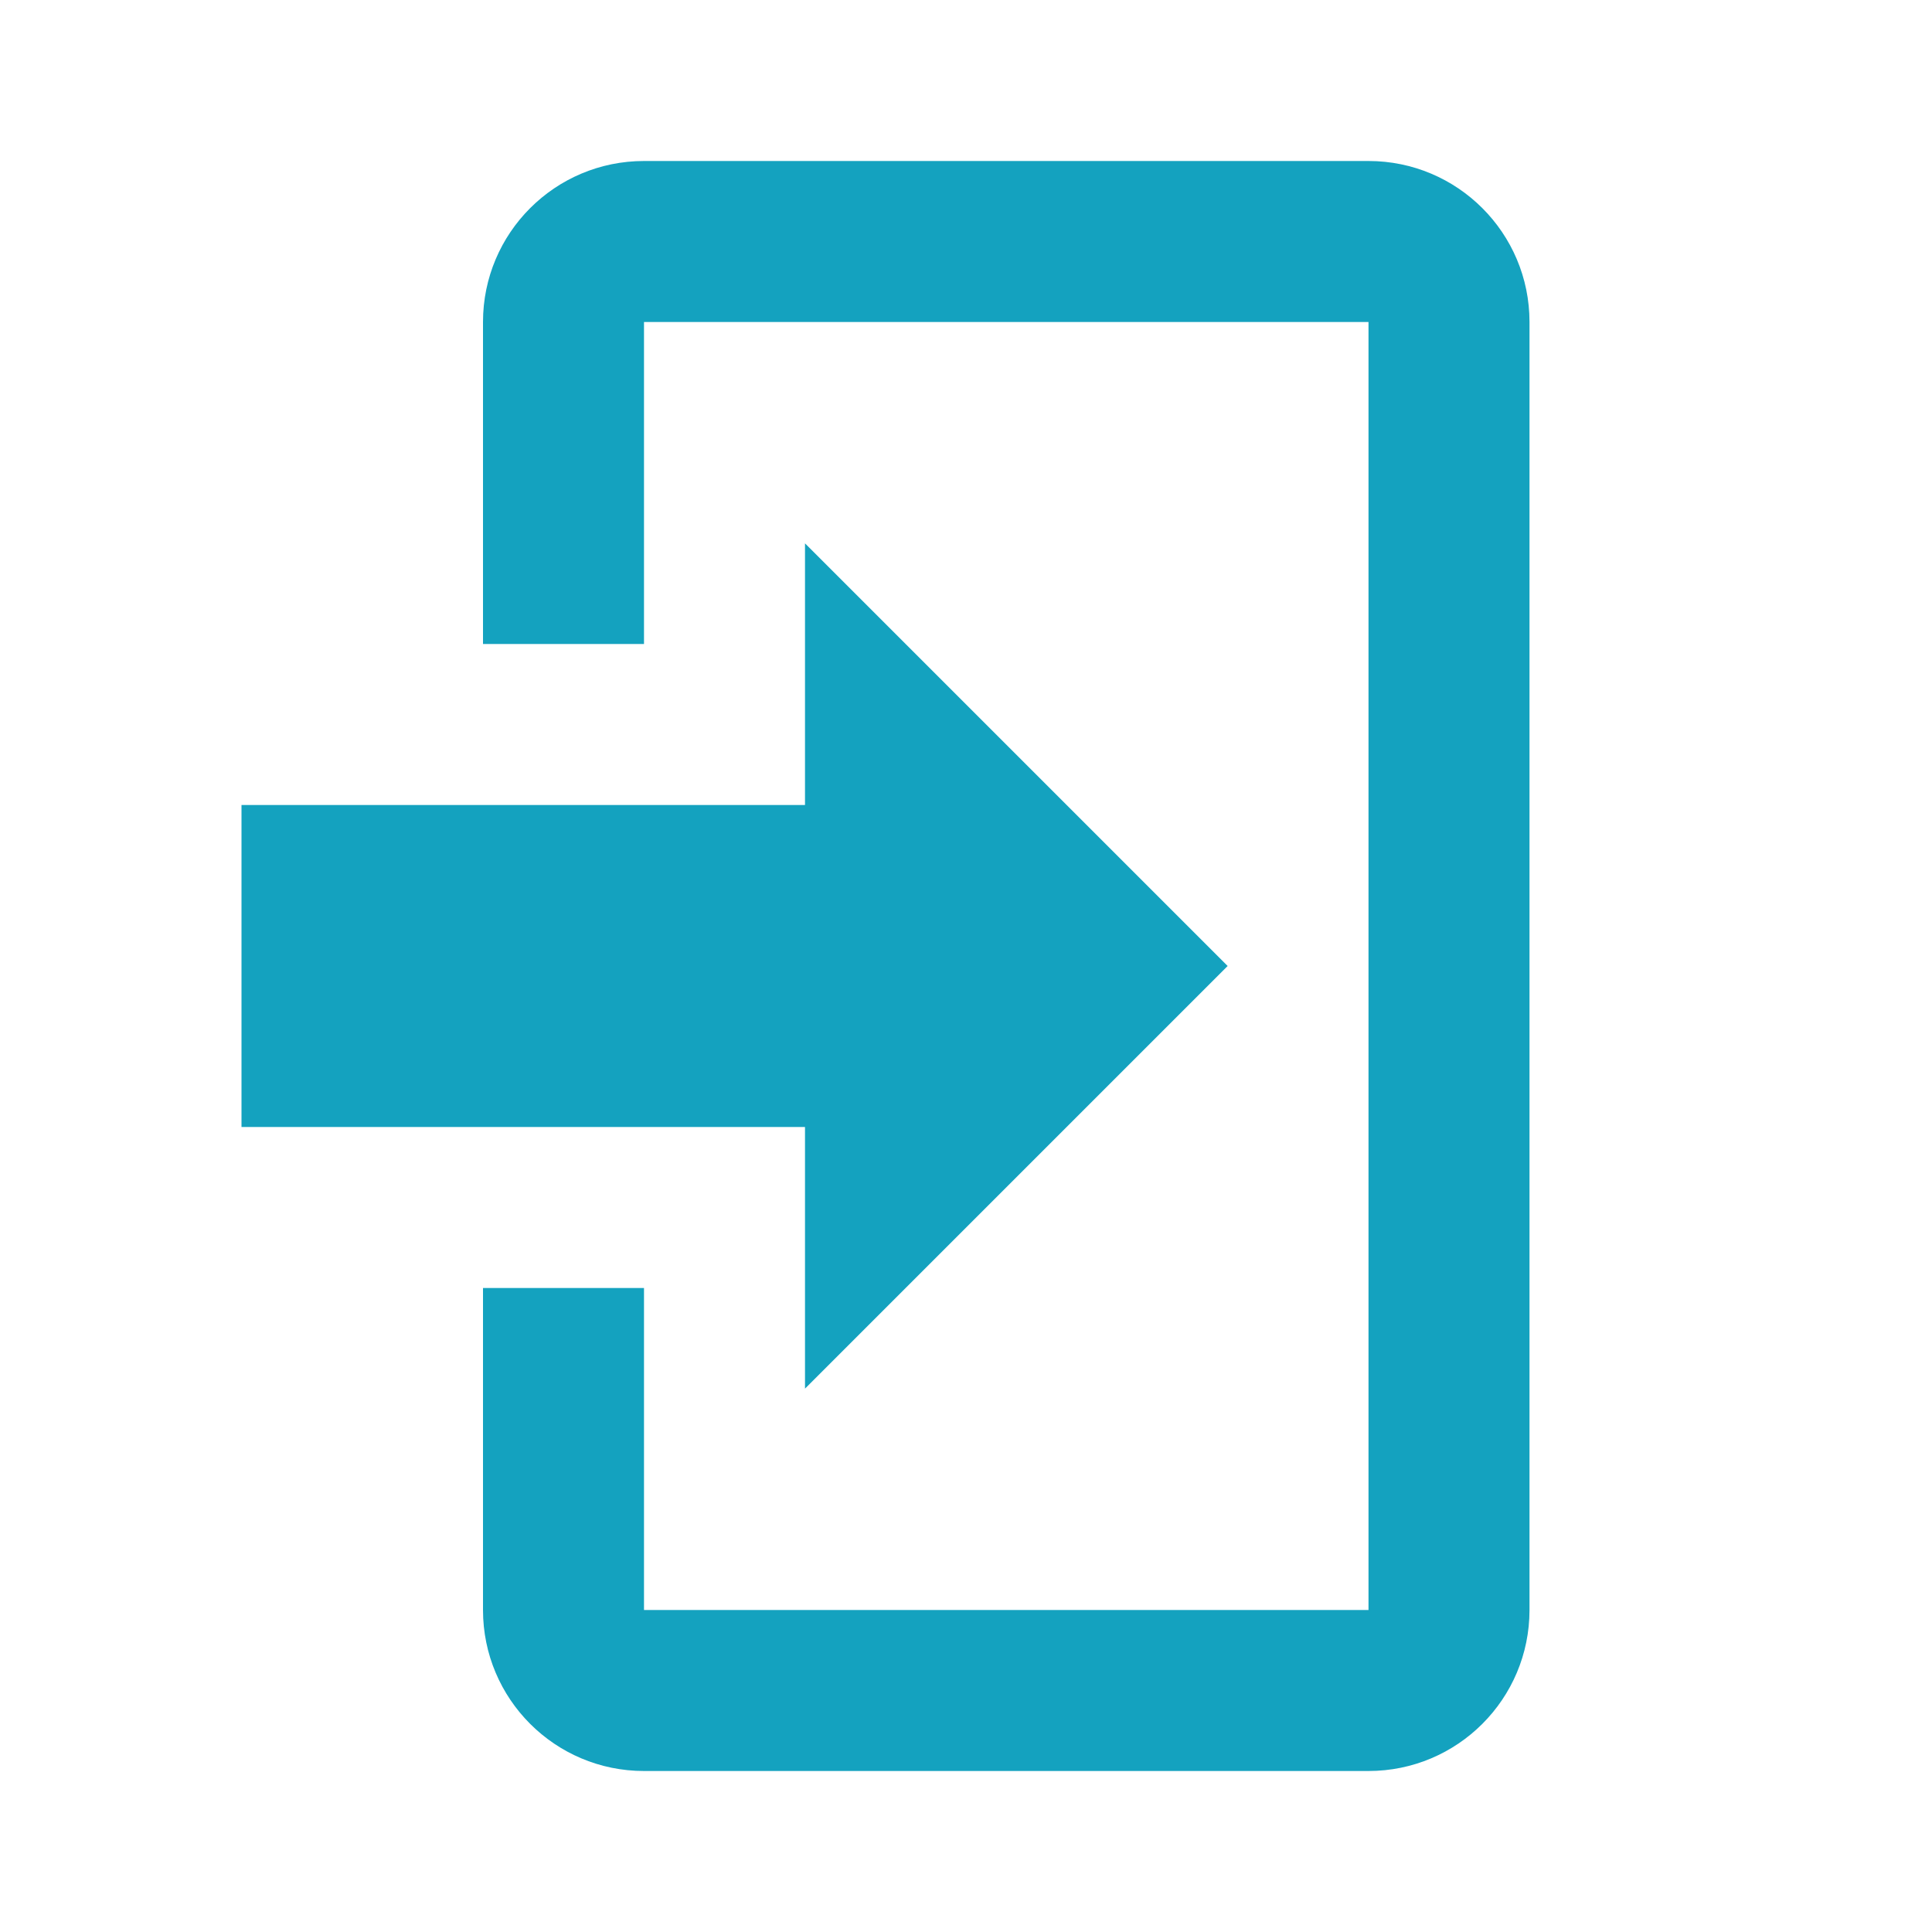 <?xml version="1.0" encoding="utf-8"?>
<!DOCTYPE svg PUBLIC "-//W3C//DTD SVG 1.1//EN" "http://www.w3.org/Graphics/SVG/1.1/DTD/svg11.dtd">
<svg xmlns="http://www.w3.org/2000/svg" xmlns:xlink="http://www.w3.org/1999/xlink" version="1.1" baseProfile="full" width="24" height="24" viewBox="0 0 24.00 24.00" enable-background="new 0 0 24.00 24.00" xml:space="preserve">
	<path fill="#14A2BF" fill-opacity="1" stroke-width="0.2" stroke-linejoin="round" d="M 10,17.25L 10,14L 3,14L 3,10L 10,10L 10,6.75L 15.25,12L 10,17.25 Z M 8,2L 17,2C 18.105,2 19,2.895 19,4L 19,20C 19,21.105 18.105,22 17,22L 8,22C 6.895,22 6,21.105 6,20L 6,16L 8,16L 8,20L 17,20L 17,4L 8,4L 8,8L 6,8L 6,4C 6,2.895 6.895,2 8,2 Z "/>
</svg>
